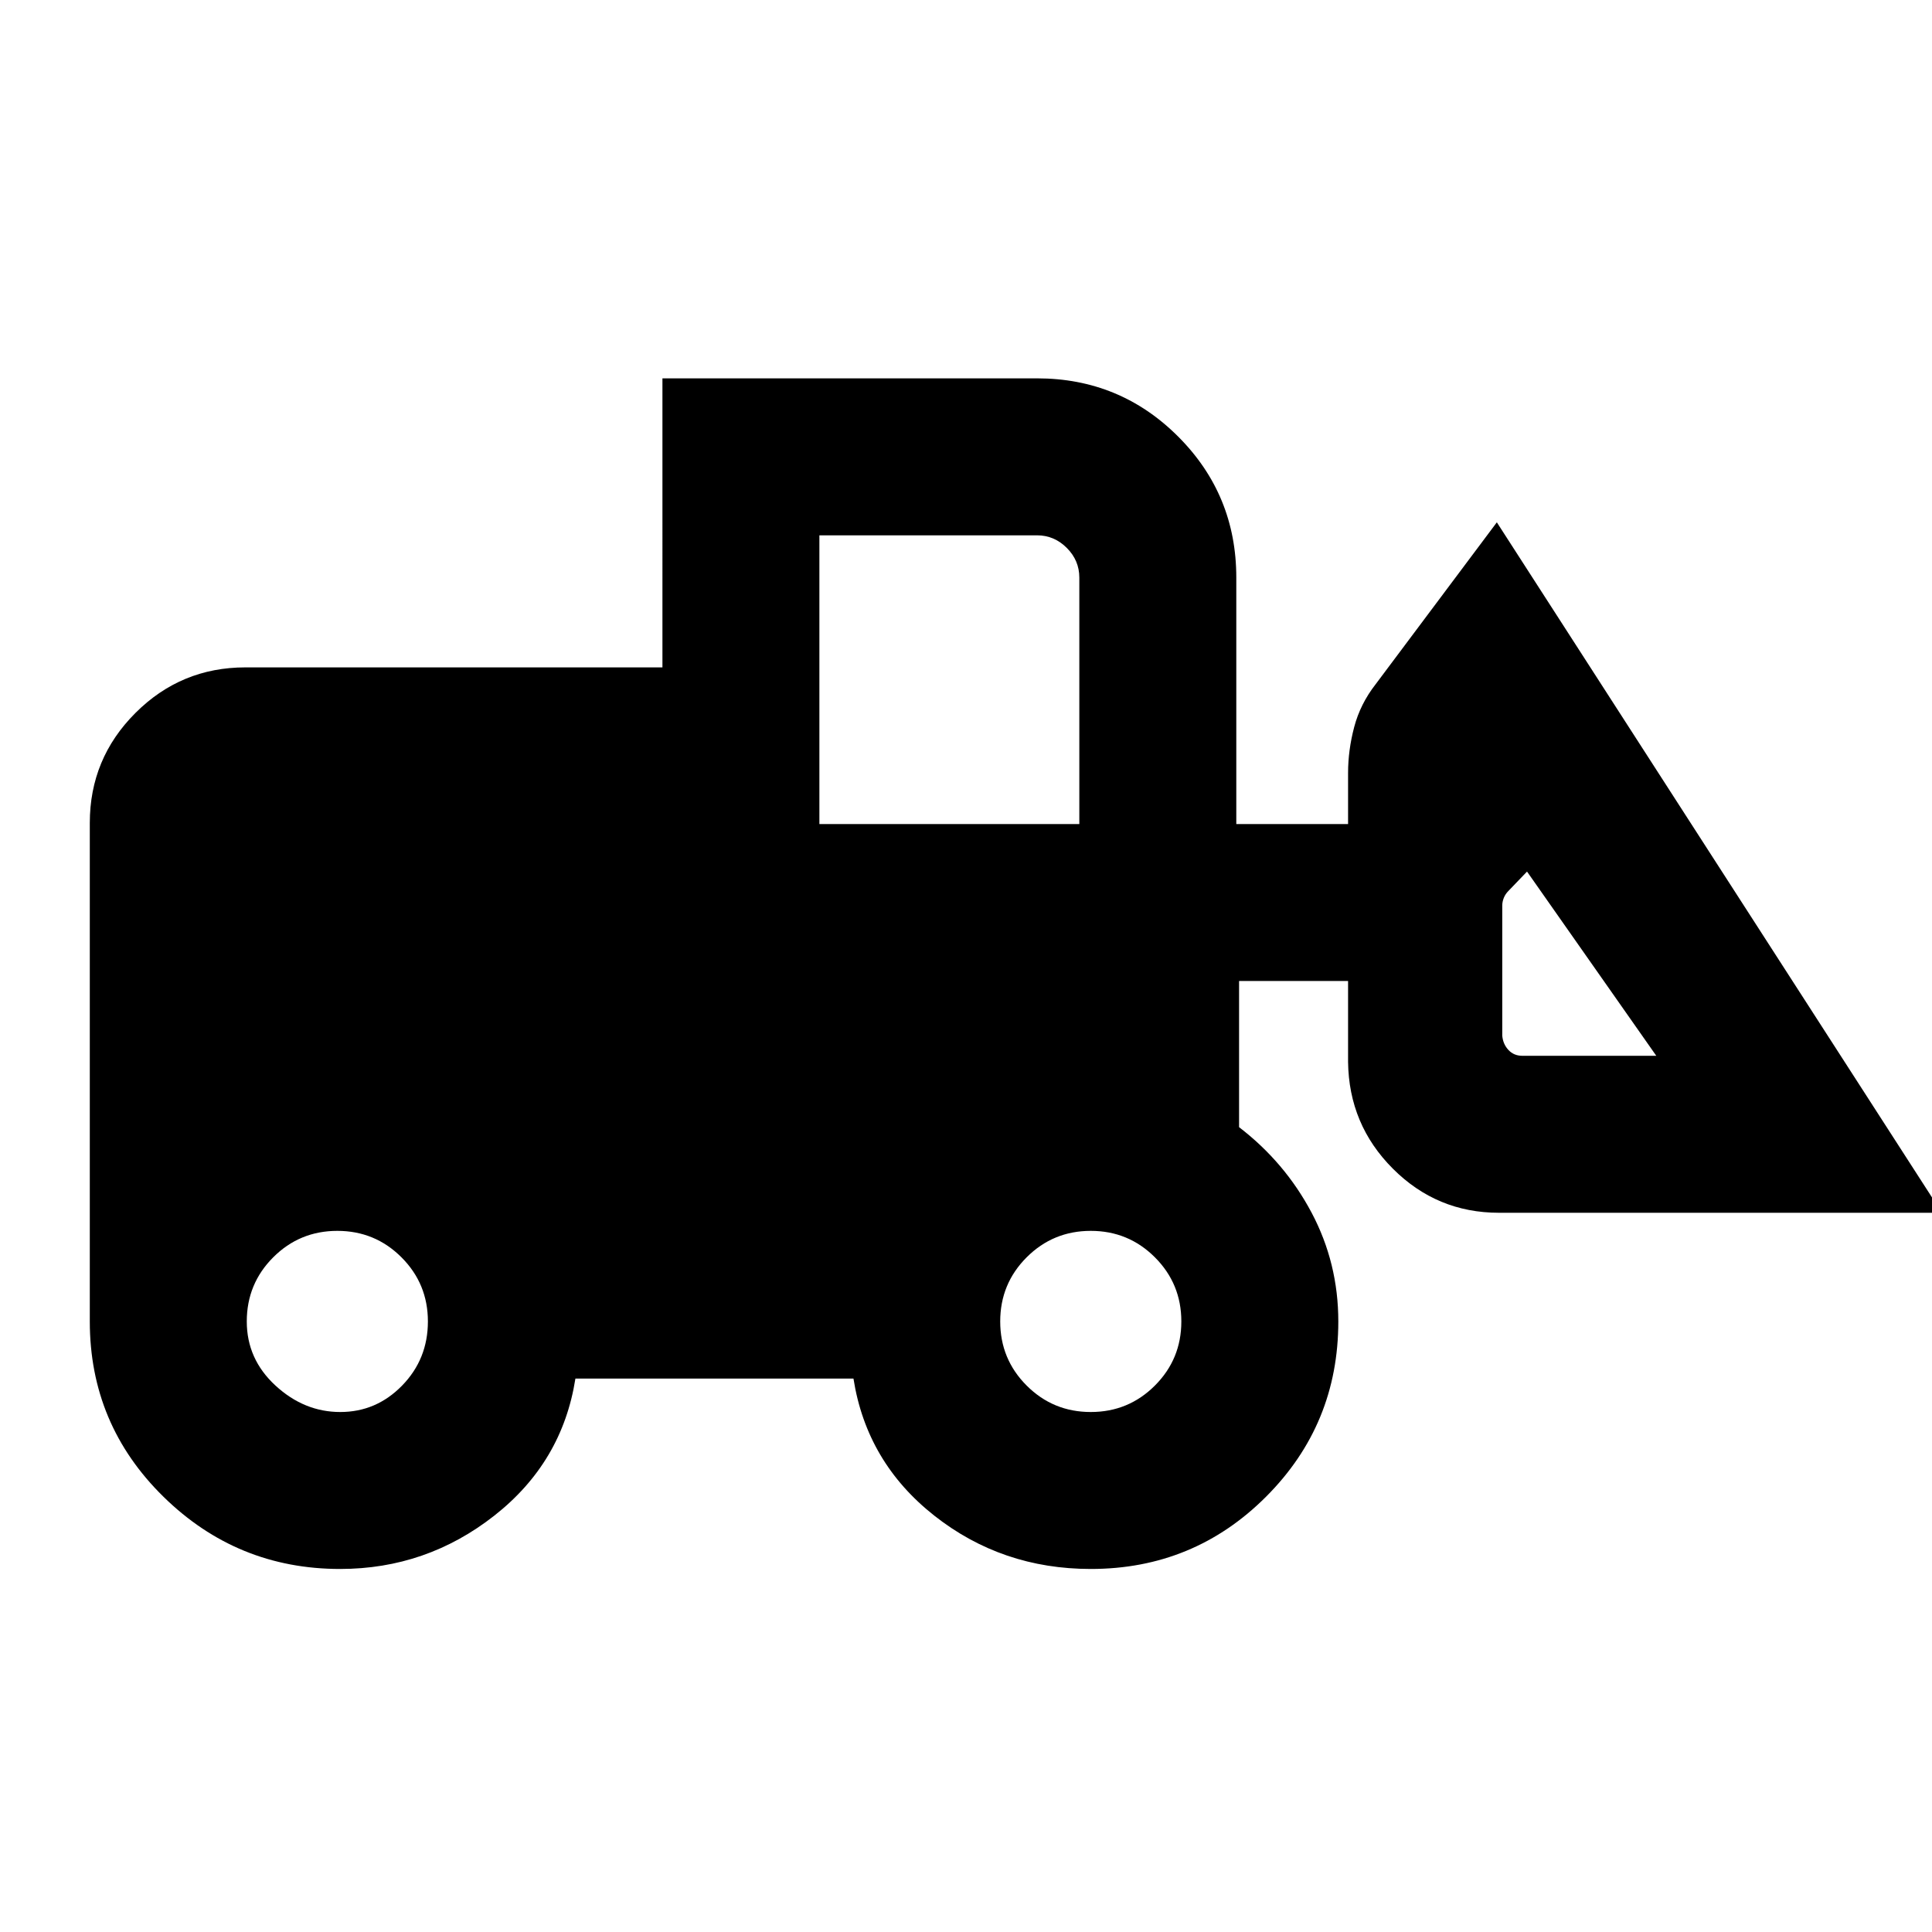 <svg xmlns="http://www.w3.org/2000/svg" height="20" viewBox="0 -960 960 960" width="20"><path d="M169-180.39q-51.19 0-87.79-35.9-36.59-35.91-36.59-87.09v-247.7q0-31.98 22.66-54.64t54.64-22.66h207.24V-772h186.15q41.18 0 70.09 28.91 28.91 28.91 28.91 70.09v122.46h55.54V-576q0-11.16 3.03-22.7 3.04-11.53 10.64-21.27l60.25-80.49 221.15 343.08H744.84q-30.83 0-52.72-21.9-21.89-21.89-22.27-53.1v-40.16h-54.16v72.62q22.77 17.46 36.04 42.5T665-303.38q0 51.18-35.91 87.09-35.9 35.9-87.09 35.9-44.13 0-77.76-26.5-33.62-26.5-40.16-68.11H285.92q-6.53 41.61-40.3 68.11-33.77 26.5-76.62 26.5Zm.07-77.99q17.92 0 30.73-13.14 12.82-13.14 12.82-31.86 0-18.73-13.14-31.87t-31.86-13.14q-18.73 0-31.86 13.14-13.14 13.14-13.14 31.87 0 18.72 14.26 31.86 14.27 13.14 32.19 13.14Zm372.93 0q18.72 0 31.86-13.14T587-303.38q0-18.73-13.14-31.87T542-348.39q-18.72 0-31.86 13.14T497-303.38q0 18.72 13.14 31.86T542-258.38Zm281-177-64.23-91.54-9.23 9.61q-1.54 1.54-2.31 3.46-.77 1.93-.77 3.85v64.62q.38 4.23 3.08 7.11 2.69 2.89 6.92 2.89H823ZM407.15-550.54h129.16V-673q0-8.52-6.24-14.76T515.31-694H407.15v143.46Z"/></svg>